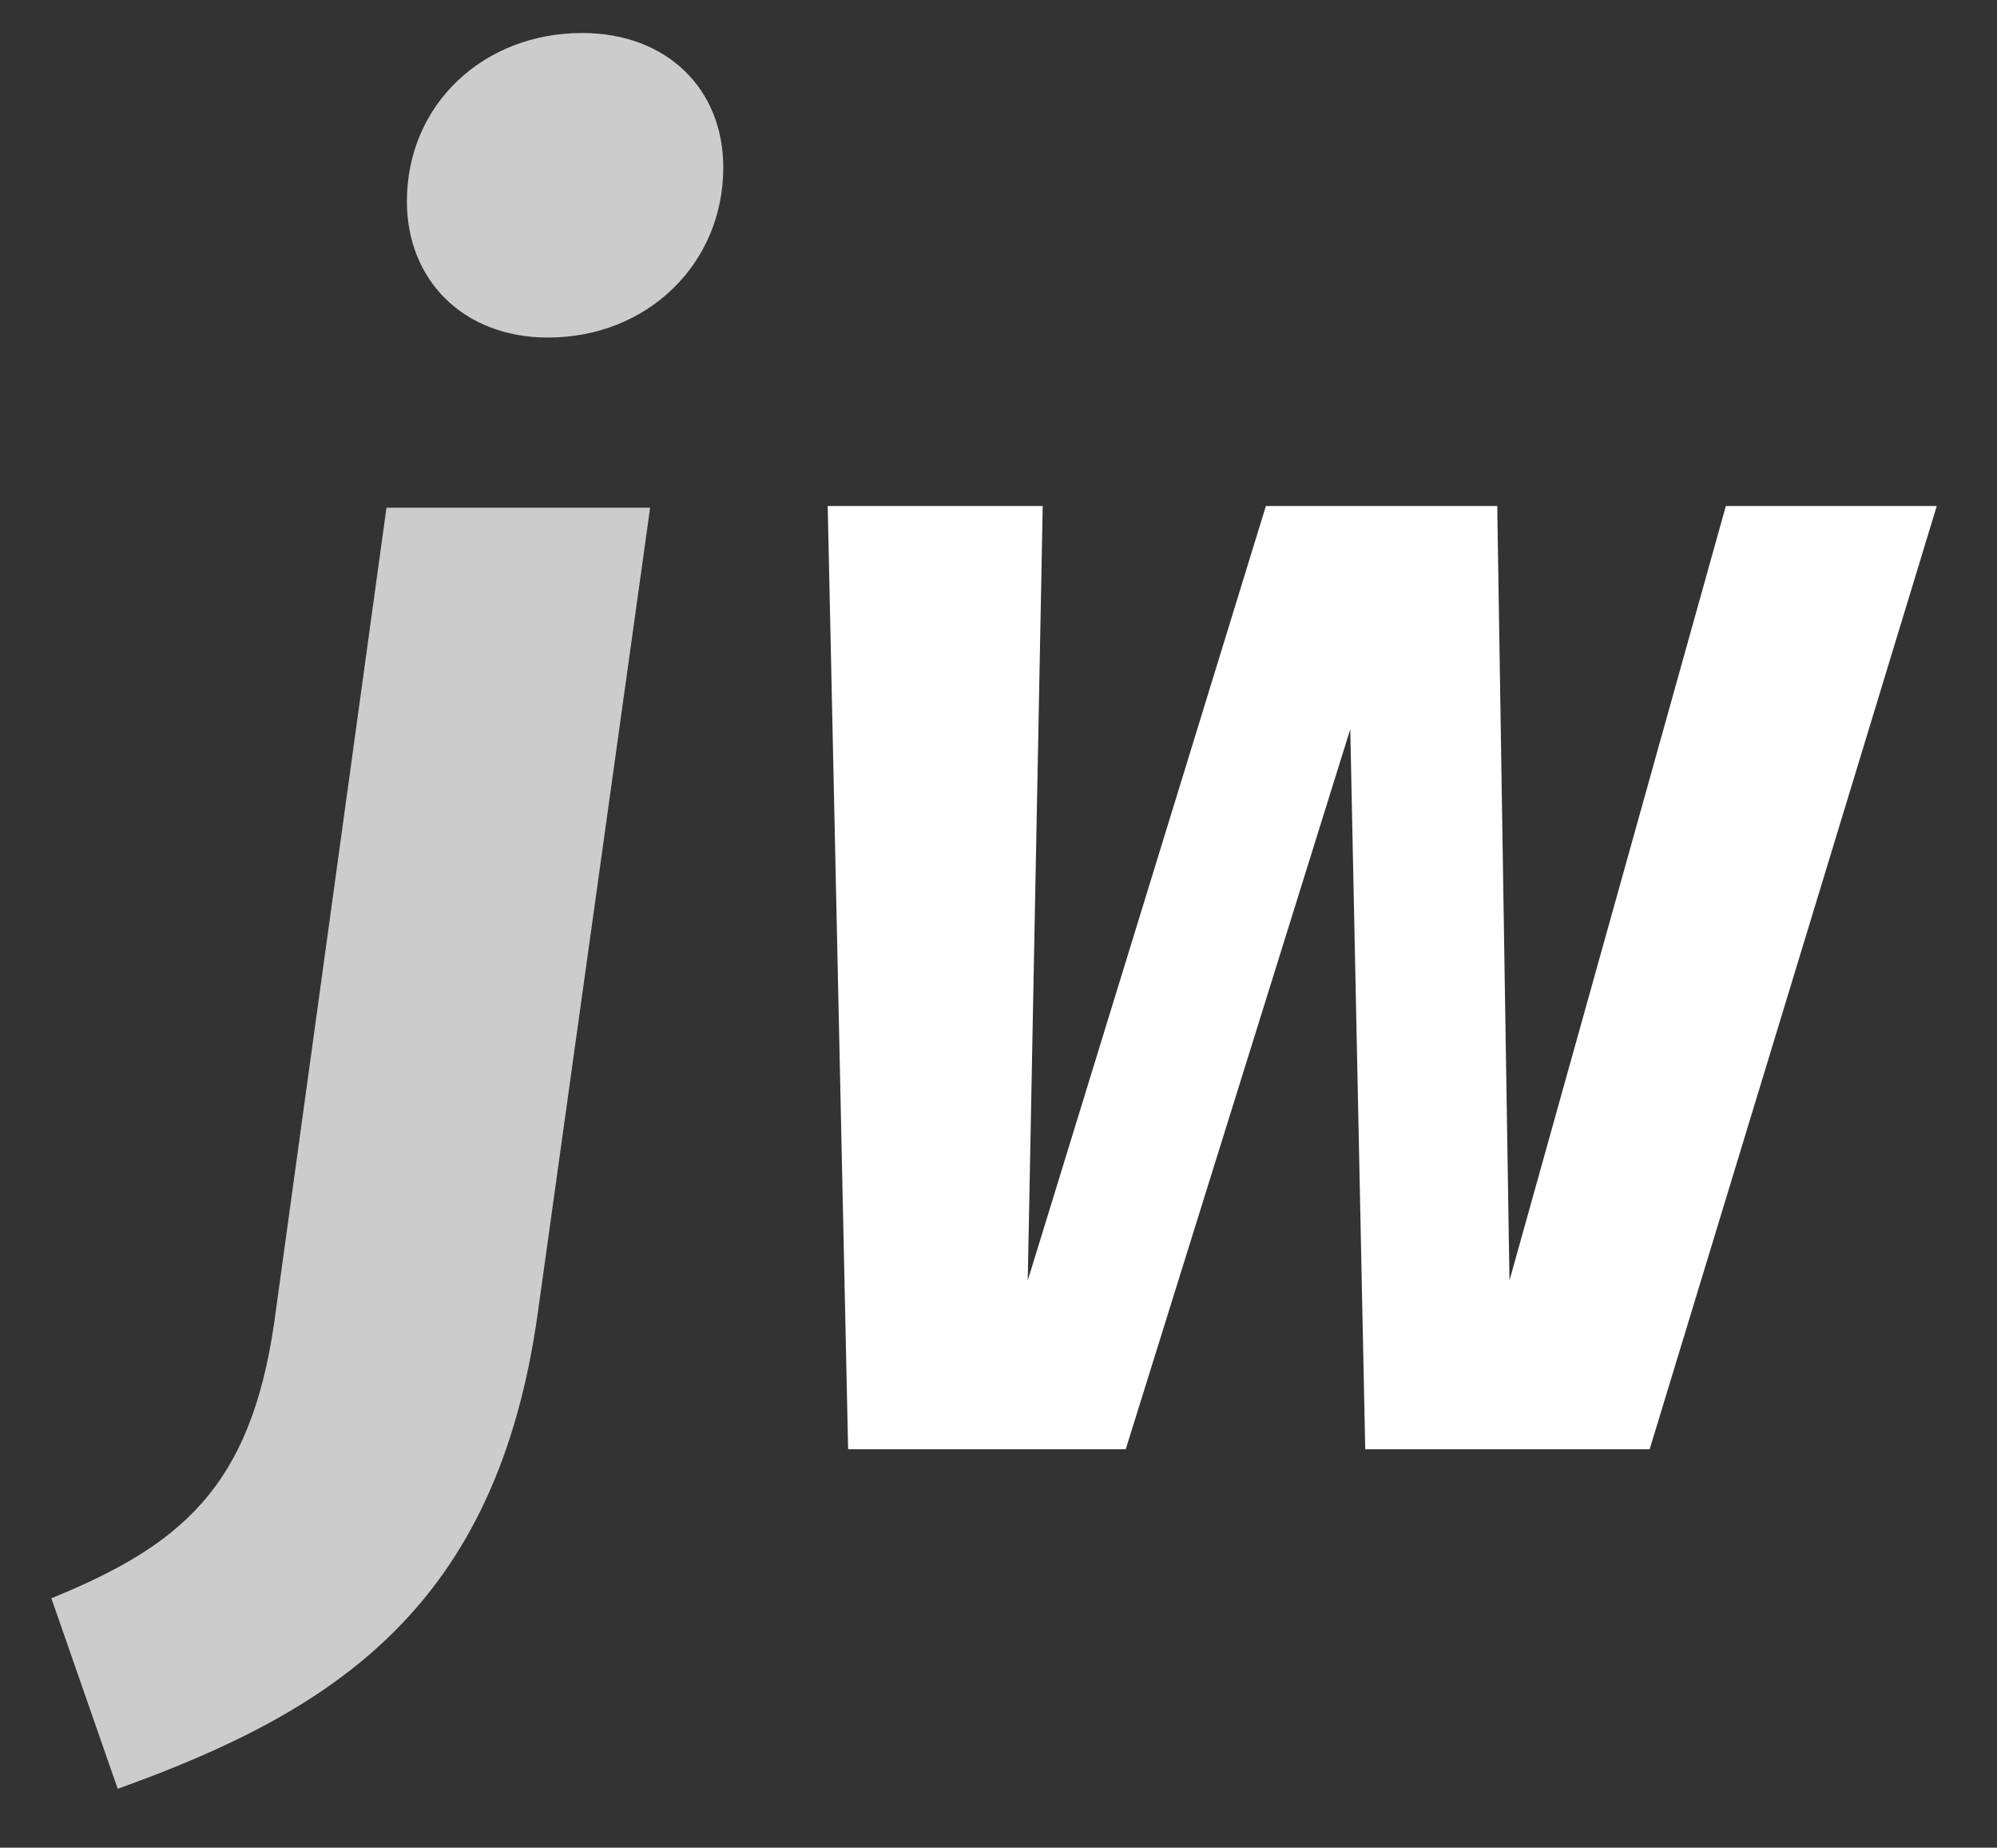 <?xml version="1.0" encoding="utf-8"?>
<!-- Generator: Adobe Illustrator 23.0.3, SVG Export Plug-In . SVG Version: 6.00 Build 0)  -->
<svg version="1.1" id="Layer_1" xmlns="http://www.w3.org/2000/svg" xmlns:xlink="http://www.w3.org/1999/xlink" x="0px" y="0px"
	 viewBox="0 0 587 543" style="enable-background:new 0 0 587 543;" xml:space="preserve">
<rect x="0" y="0" width="587" height="543" fill="#333333" stroke="none"/>
<style type="text/css">
	.st0{fill:#CCCCCC;}
	.st1{fill:#FFFFFF;}
</style>
<g>
	<path class="st0" d="M15.1,469.7c38-15.5,58.5-32.5,65.5-81l33-239.5h77.5l-33,236.5c-12,86.5-59.5,117-123.5,140L15.1,469.7z
		 M119.6,59.2c0-28.5,22.5-49.5,51.5-49.5c25,0,41.5,16.5,41.5,39.5c0,28.5-22.5,50-51.5,50C136.1,99.2,119.6,82.2,119.6,59.2z"/>
</g>
<g>
	<path class="st1" d="M484.9,425.9h-83.6l-4.4-211.6l-66,211.6h-81.6l-6-277.2h63.2l-4.4,227.6l70-227.6h68l3.6,227.6l63.6-227.6h62
		L484.9,425.9z"/>
</g>
</svg>
